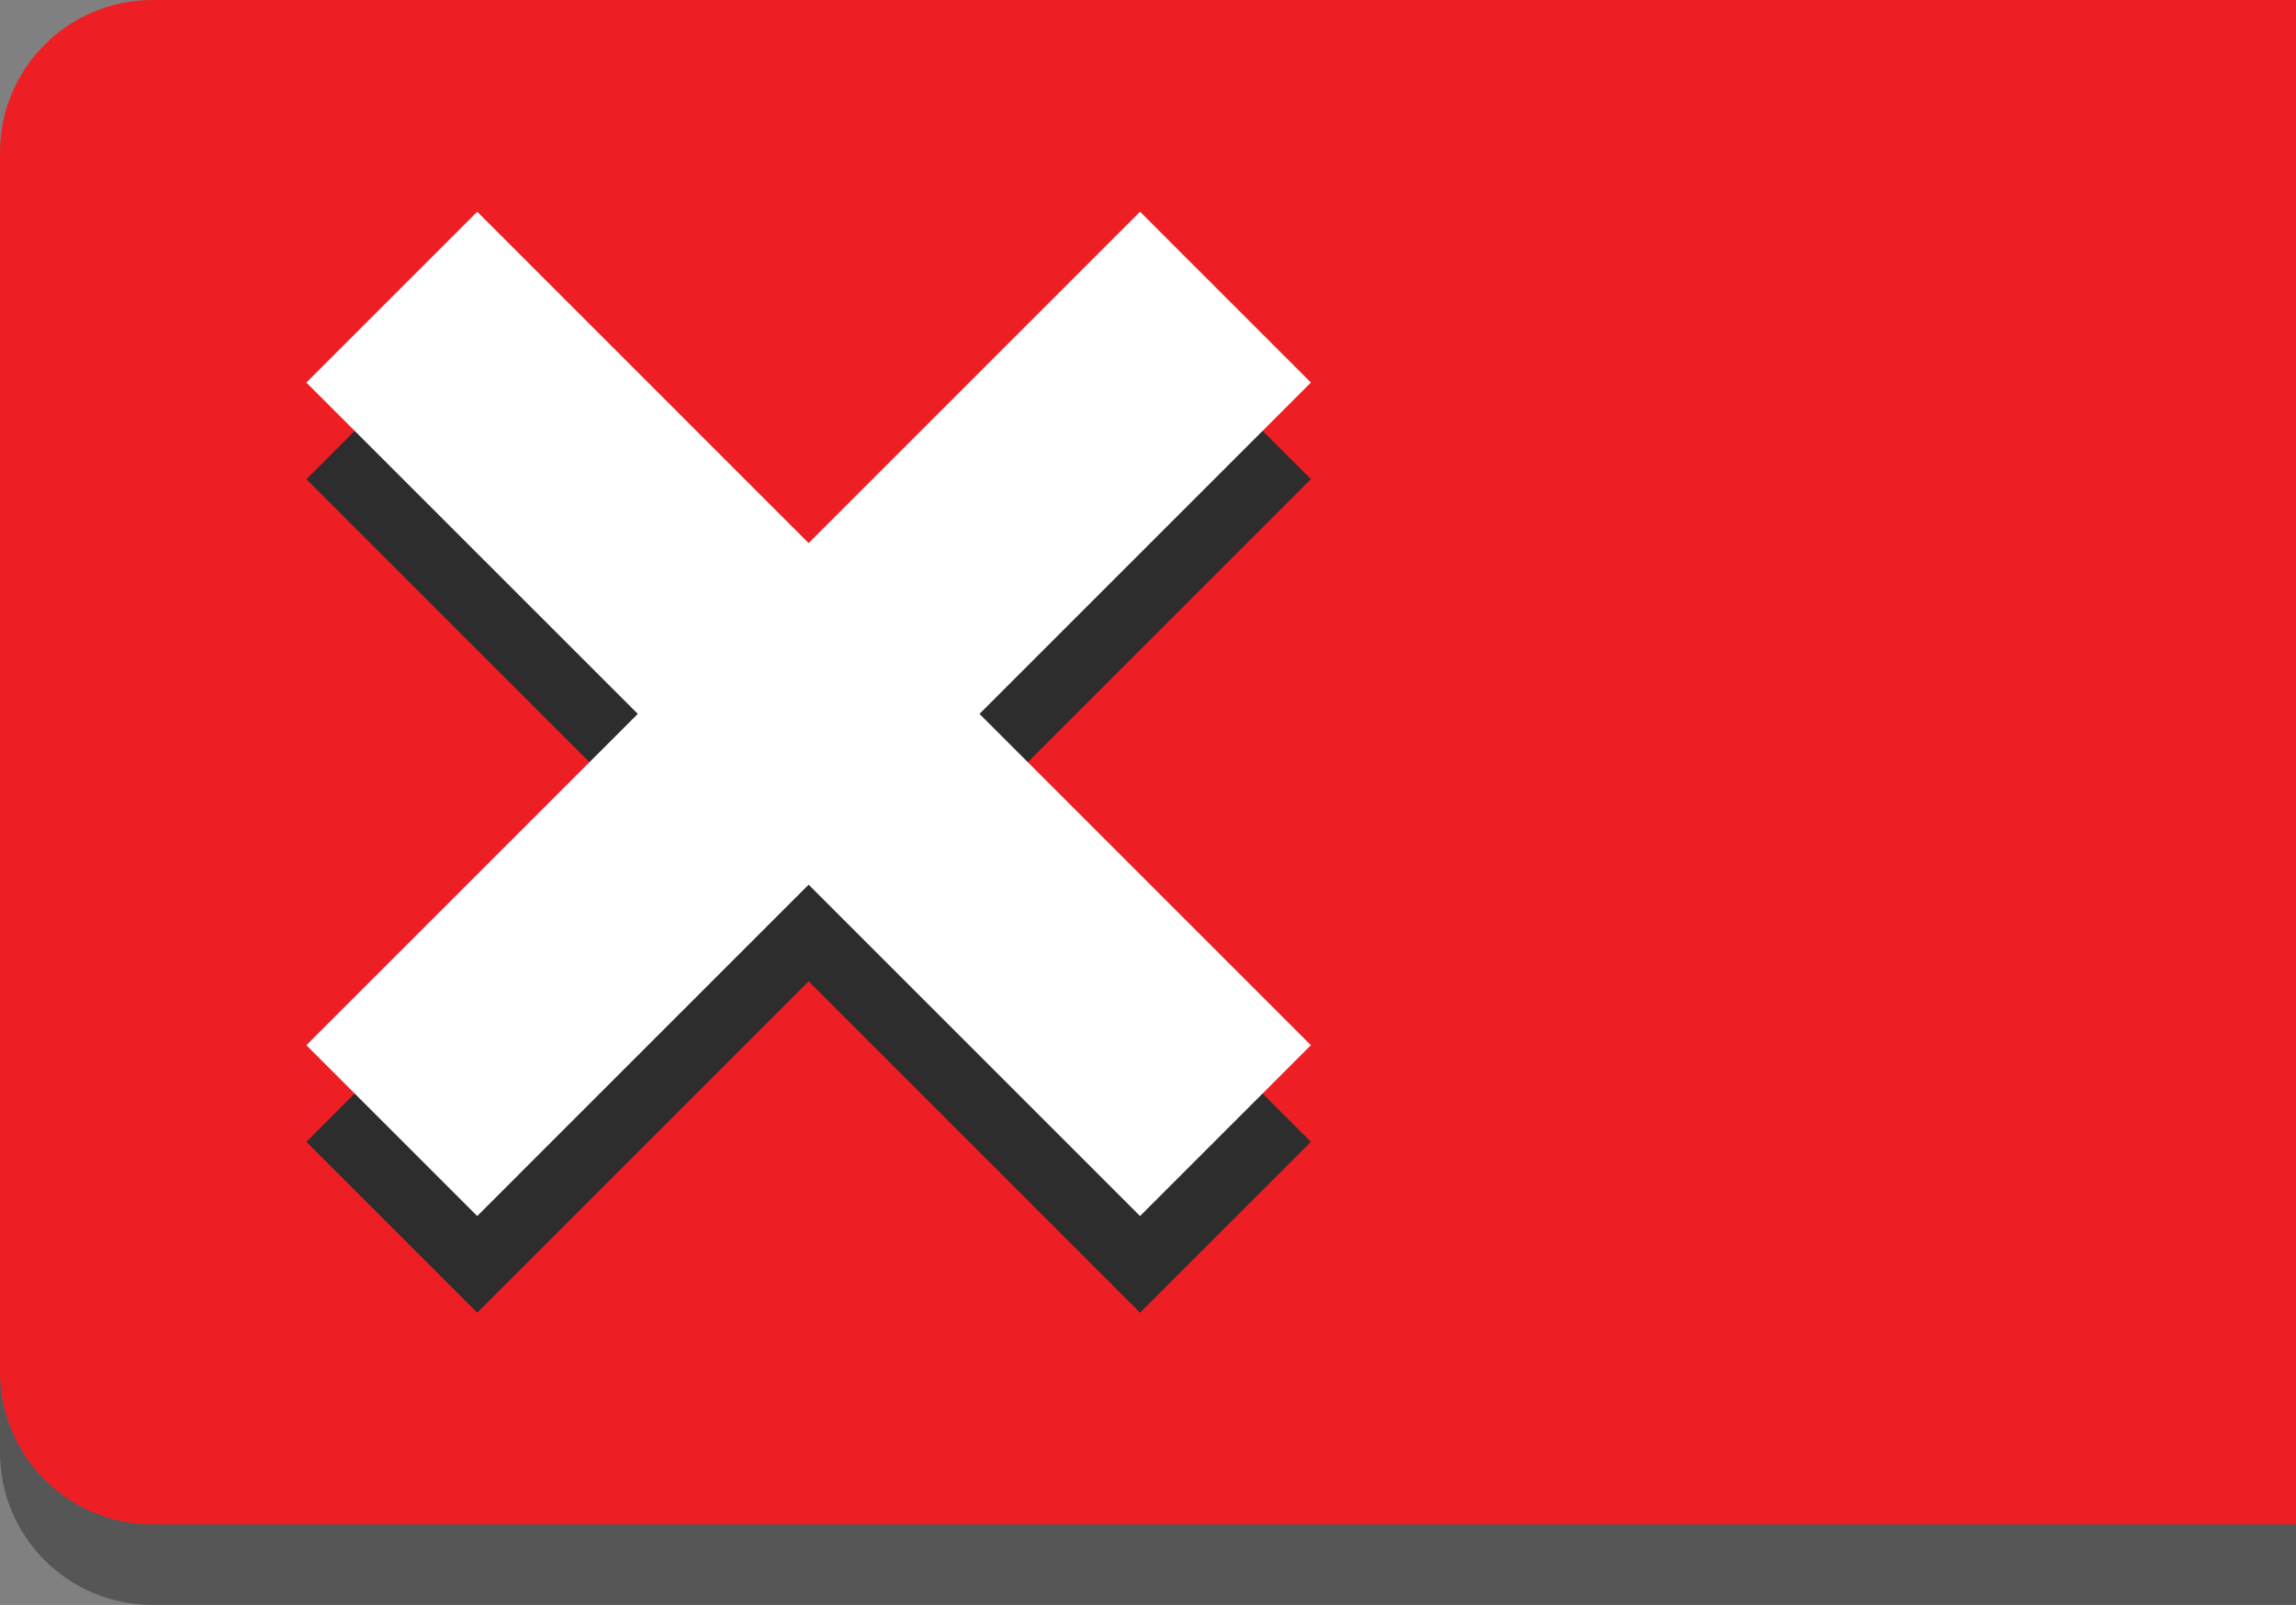 <?xml version="1.0" encoding="utf-8"?>
<!-- Generator: Adobe Illustrator 16.0.0, SVG Export Plug-In . SVG Version: 6.00 Build 0)  -->
<!DOCTYPE svg PUBLIC "-//W3C//DTD SVG 1.1//EN" "http://www.w3.org/Graphics/SVG/1.1/DTD/svg11.dtd">
<svg version="1.1" id="Layer_1" xmlns="http://www.w3.org/2000/svg" xmlns:xlink="http://www.w3.org/1999/xlink" x="0px" y="0px"
	 width="142.547px" height="99.664px" viewBox="0 0 142.547 99.664" style="enable-background:new 0 0 142.547 99.664;"
	 xml:space="preserve">
<rect x="0" y="0" width="142.547" height="99.664" fill="#808080" stroke="none"/>
<style type="text/css">
<![CDATA[
	.st0{fill:#ED1F24;}
	.st1{opacity:0.5;fill:#2D2D2D;}
	.st2{fill:#2D2D2D;}
	.st3{fill:#FFFFFF;}
]]>
</style>
<path class="st1" d="M142.547,99.664H9.471C4.241,99.664,0,95.426,0,90.193V14.471C0,9.24,4.241,5,9.471,5h133.077V99.664z"/>
<path class="st0" d="M142.547,94.664H9.471C4.241,94.664,0,90.426,0,85.193V9.471C0,4.24,4.241,0,9.471,0h133.077V94.664z"/>
<polygon class="st2" points="81.387,70.907 60.811,50.332 81.387,29.756 70.78,19.149 50.204,39.726 29.628,19.149 19.021,29.757 
	39.598,50.332 19.021,70.907 29.628,81.515 50.204,60.938 70.78,81.515 "/>
<polygon class="st3" points="81.387,64.907 60.811,44.332 81.387,23.756 70.78,13.149 50.204,33.726 29.628,13.149 19.021,23.757 
	39.598,44.332 19.021,64.907 29.628,75.515 50.204,54.938 70.78,75.515 "/>
</svg>
